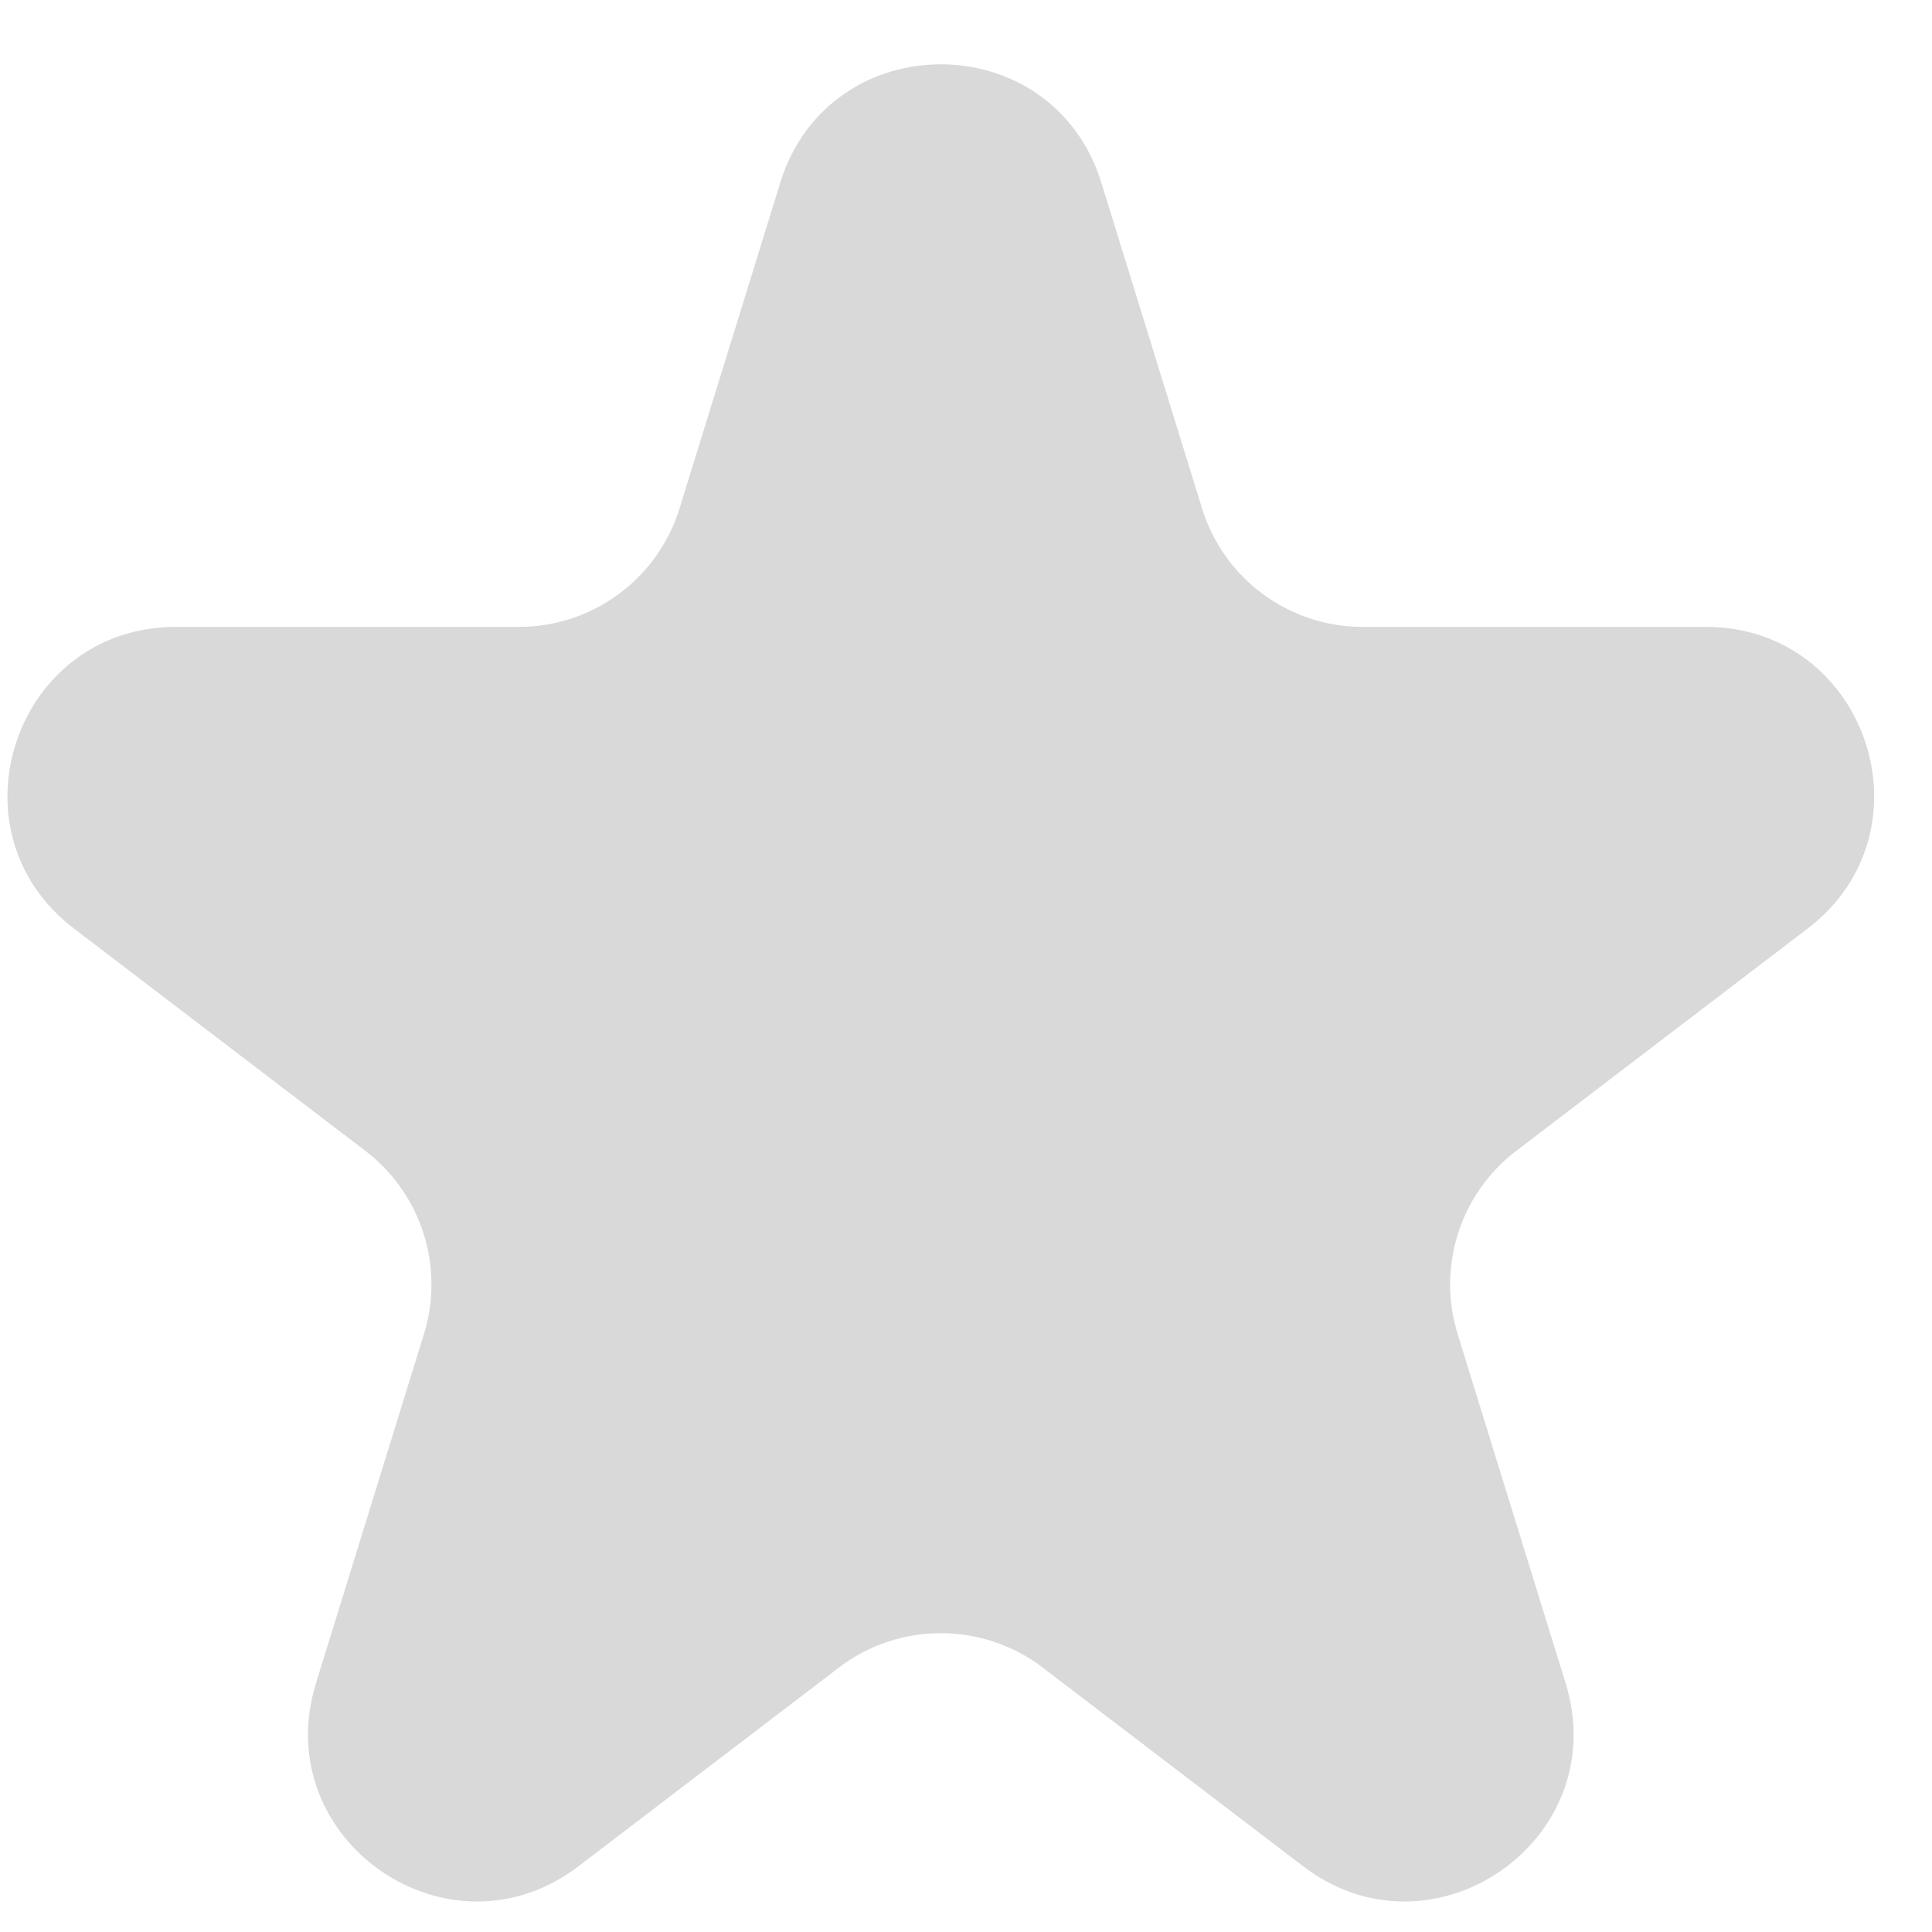 <svg width="23" height="23" viewBox="0 0 23 23" fill="none" xmlns="http://www.w3.org/2000/svg">
<path d="M9.289 2.174C9.871 0.296 12.529 0.296 13.111 2.174L14.311 6.055C14.571 6.892 15.345 7.463 16.222 7.463H20.308C22.221 7.463 23.042 9.893 21.521 11.053L18.05 13.701C17.383 14.21 17.105 15.081 17.353 15.882L18.638 20.037C19.214 21.897 17.062 23.399 15.514 22.218L12.413 19.852C11.697 19.306 10.703 19.306 9.987 19.852L6.886 22.218C5.338 23.399 3.186 21.897 3.762 20.037L5.047 15.882C5.295 15.081 5.017 14.21 4.35 13.701L0.879 11.053C-0.642 9.893 0.179 7.463 2.092 7.463H6.178C7.055 7.463 7.829 6.892 8.089 6.055L9.289 2.174Z" fill="#D9D9D9"/>
</svg>
